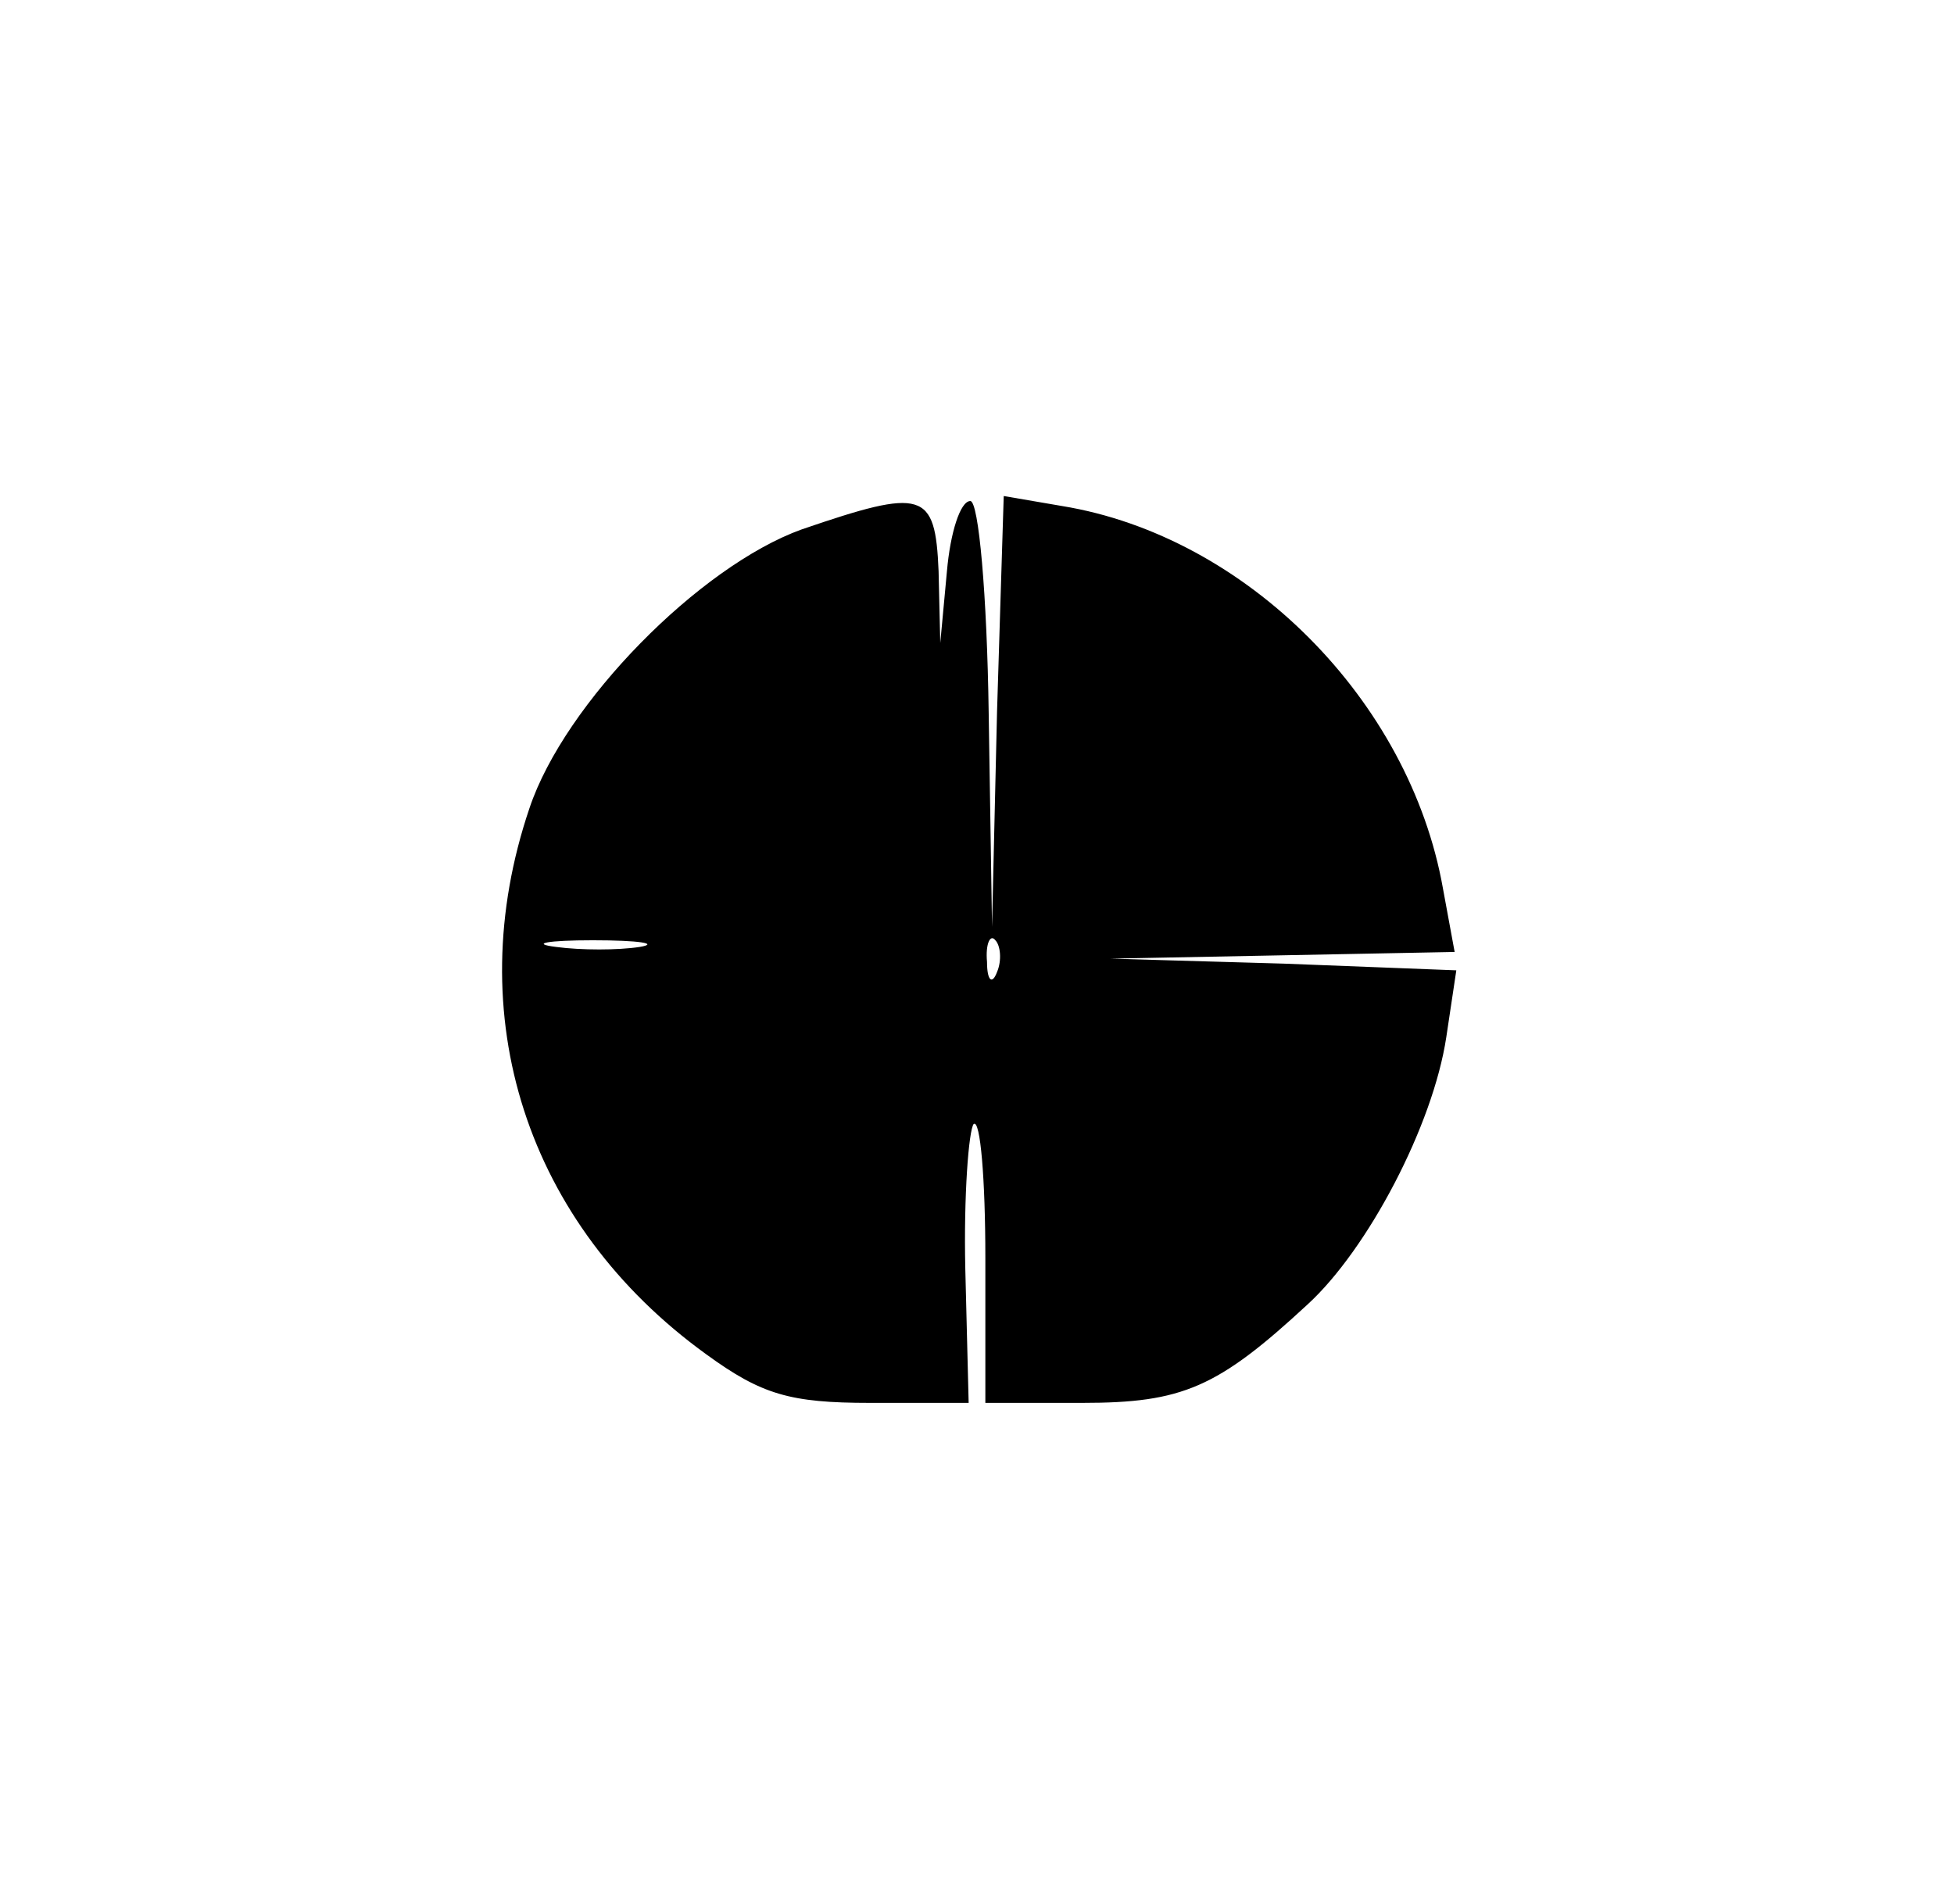 <?xml version="1.0" standalone="no"?>
<!DOCTYPE svg PUBLIC "-//W3C//DTD SVG 20010904//EN"
 "http://www.w3.org/TR/2001/REC-SVG-20010904/DTD/svg10.dtd">
<svg version="1.0" xmlns="http://www.w3.org/2000/svg"
 width="117pt" height="114pt" viewBox="0 0 117 114"
 preserveAspectRatio="xMidYMid meet">
<g transform="translate(0,114) scale(0.1,-0.1)"
fill="#000000" stroke="none">
<path d="M480 823 c-61 -22 -142 -104 -163 -167 -42 -124 -2 -249 106 -327 33
-24 50 -29 98 -29 l59 0 -2 80 c-1 44 2 83 5 87 4 3 7 -33 7 -80 l0 -87 58 0
c60 0 81 9 135 59 36 33 75 107 83 160 l6 40 -103 4 -104 3 103 2 103 2 -7 38
c-20 113 -118 211 -228 229 l-35 6 -4 -129 -3 -129 -2 128 c-1 71 -6 127 -11
127 -6 0 -12 -19 -14 -42 l-4 -43 -1 43 c-2 48 -9 50 -82 25z m-97 -250 c-13
-2 -35 -2 -50 0 -16 2 -5 4 22 4 28 0 40 -2 28 -4z m214 -15 c-3 -8 -6 -5 -6
6 -1 11 2 17 5 13 3 -3 4 -12 1 -19z"/>
</g>
</svg>
